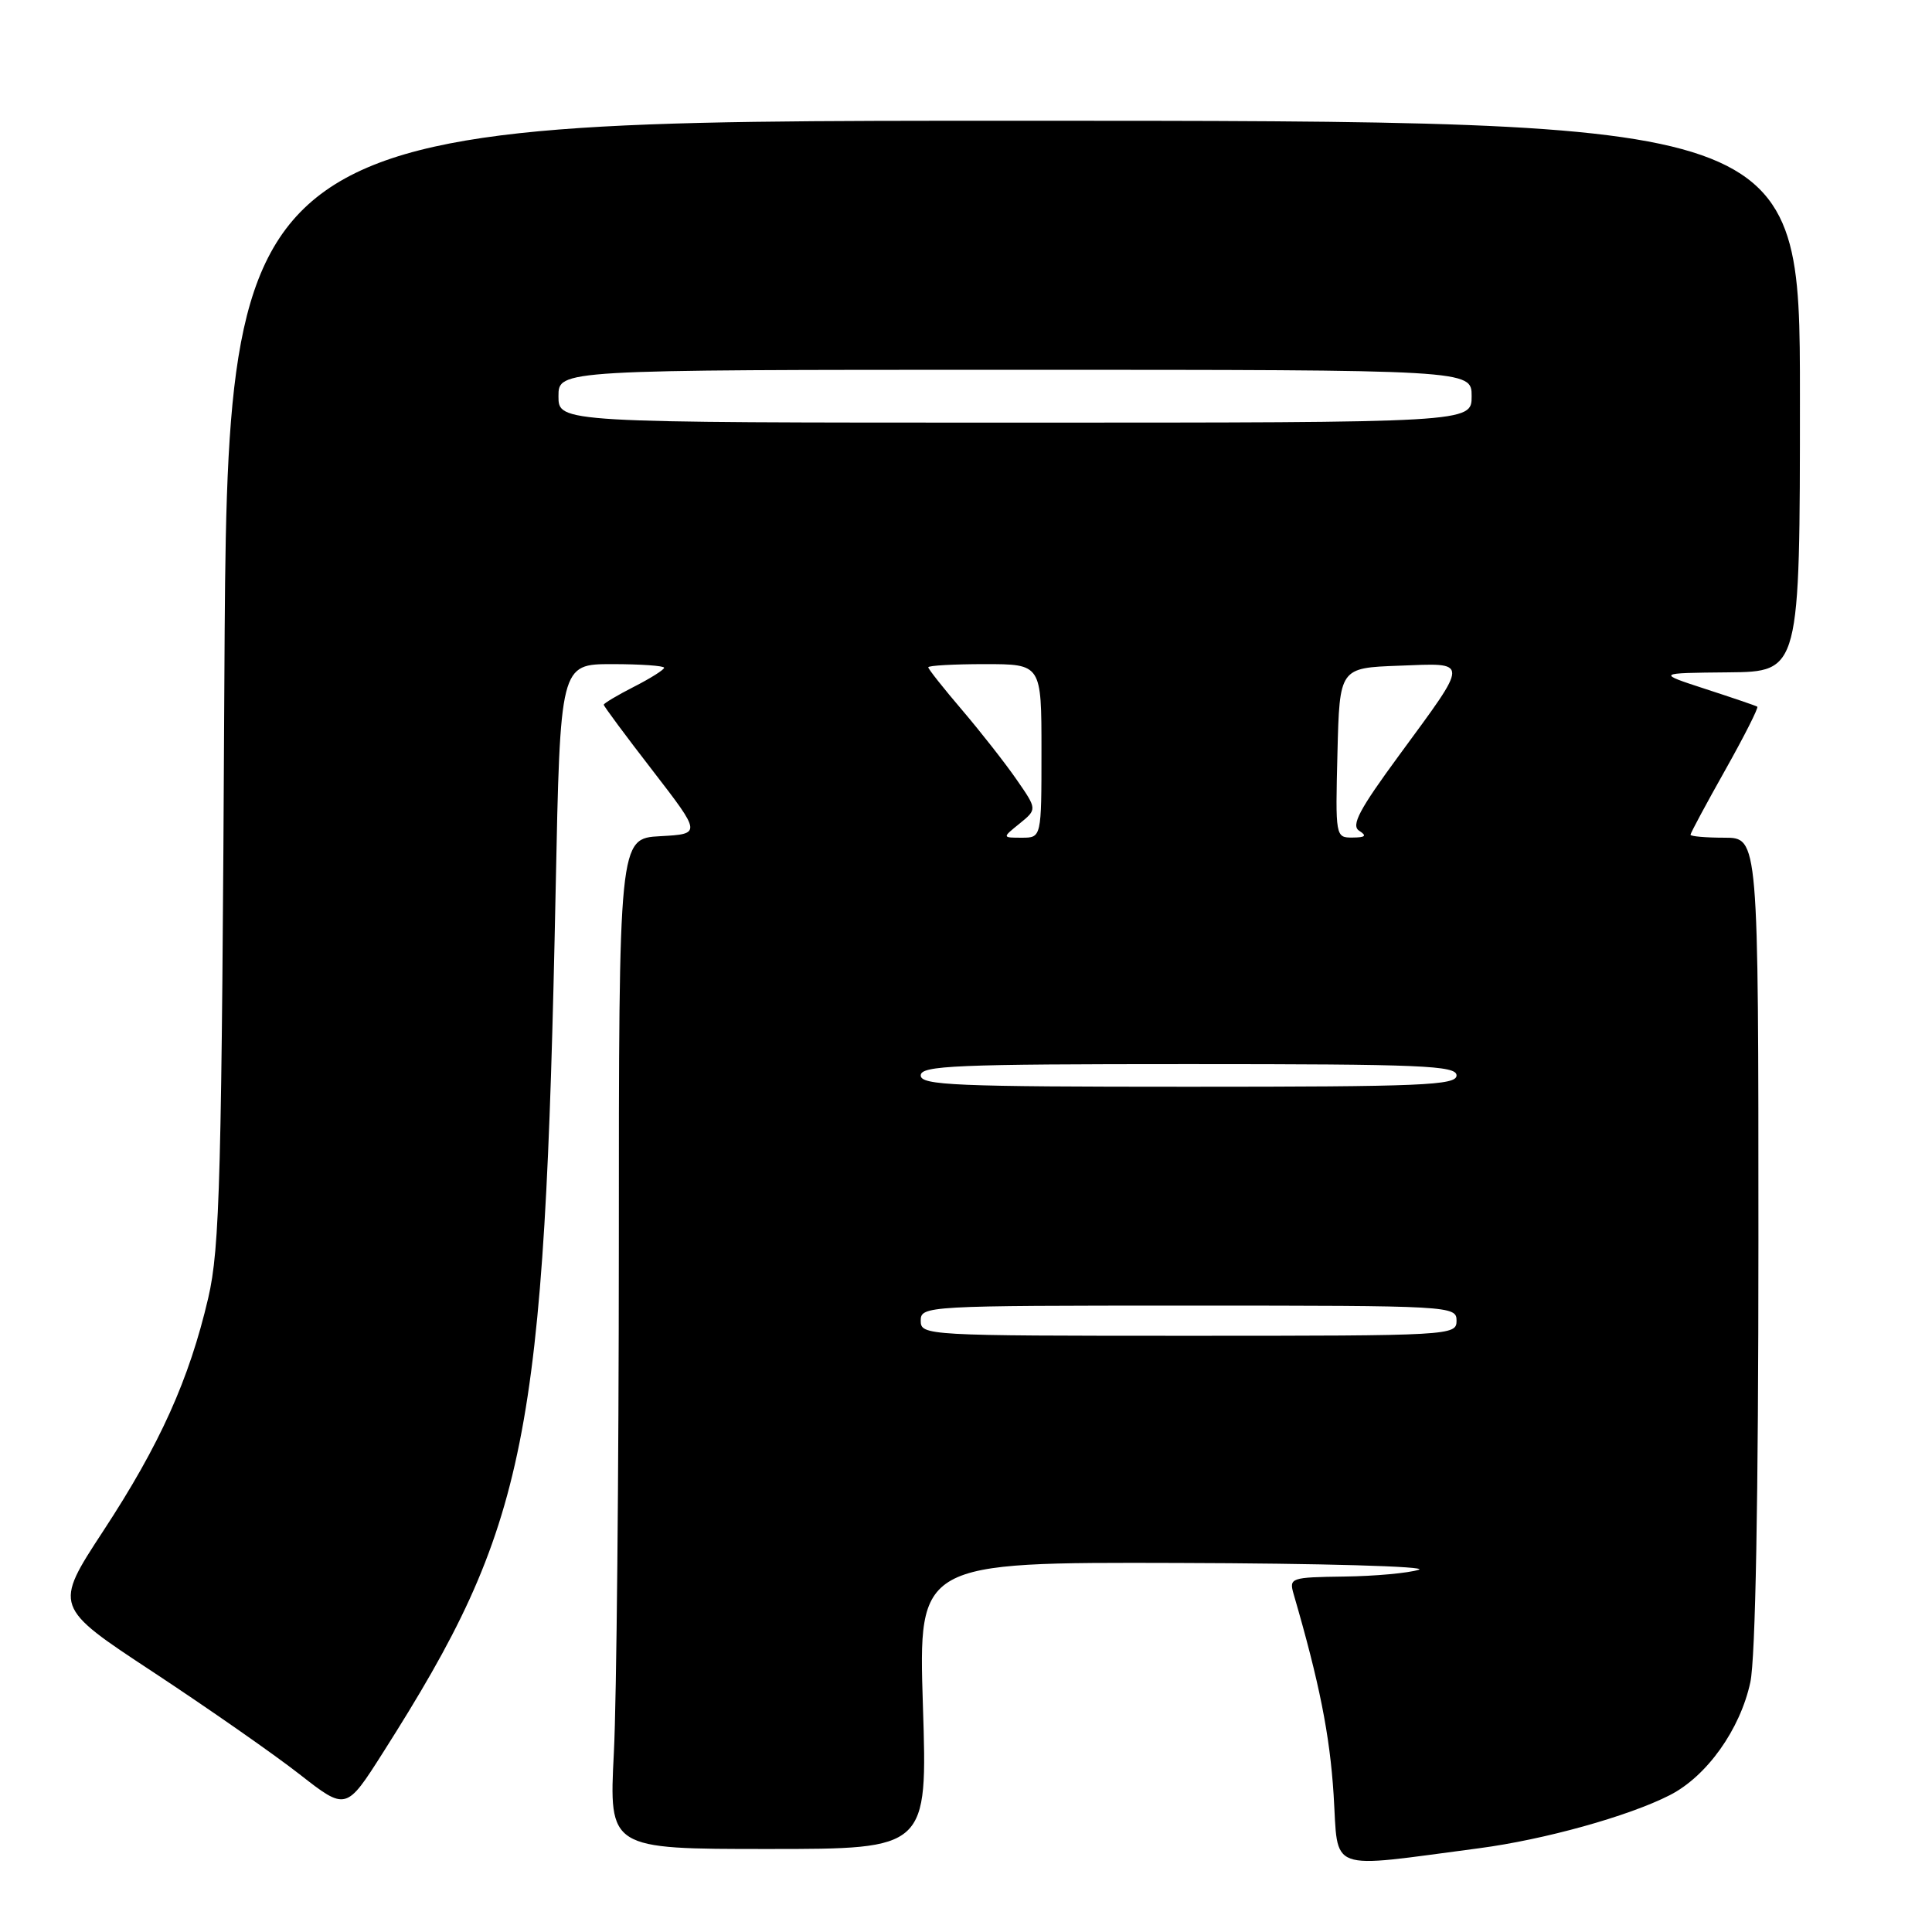 <?xml version="1.0" encoding="UTF-8" standalone="no"?>
<!DOCTYPE svg PUBLIC "-//W3C//DTD SVG 1.1//EN" "http://www.w3.org/Graphics/SVG/1.1/DTD/svg11.dtd" >
<svg xmlns="http://www.w3.org/2000/svg" xmlns:xlink="http://www.w3.org/1999/xlink" version="1.1" viewBox="0 0 256 256">
 <g >
 <path fill="currentColor"
d=" M 196.00 244.90 C 204.64 243.76 215.79 240.66 221.25 237.87 C 226.16 235.37 230.58 229.17 231.93 222.90 C 232.61 219.70 233.00 198.70 233.00 164.45 C 233.00 111.00 233.00 111.00 228.50 111.00 C 226.03 111.00 224.00 110.82 224.00 110.61 C 224.00 110.39 226.07 106.54 228.60 102.04 C 231.13 97.54 233.04 93.76 232.85 93.64 C 232.66 93.51 229.57 92.46 226.00 91.30 C 219.50 89.18 219.50 89.18 229.00 89.09 C 238.50 89.00 238.50 89.00 238.50 52.50 C 238.50 16.00 238.50 16.00 134.31 16.00 C 30.13 16.00 30.13 16.00 29.73 90.25 C 29.38 156.49 29.14 165.31 27.59 172.00 C 25.07 182.79 21.19 191.41 13.69 202.85 C 7.12 212.89 7.12 212.89 20.31 221.57 C 27.56 226.35 36.28 232.43 39.68 235.09 C 45.86 239.92 45.86 239.92 50.76 232.21 C 69.97 201.97 72.15 191.05 73.63 117.75 C 74.23 88.00 74.23 88.00 81.11 88.00 C 84.90 88.00 88.00 88.22 88.00 88.48 C 88.00 88.74 86.20 89.88 84.00 91.00 C 81.80 92.12 80.00 93.20 80.00 93.38 C 80.00 93.57 82.91 97.50 86.48 102.11 C 92.95 110.50 92.95 110.50 87.48 110.80 C 82.00 111.10 82.00 111.10 82.00 165.30 C 81.99 195.11 81.70 225.24 81.34 232.25 C 80.69 245.00 80.69 245.00 101.80 245.00 C 122.90 245.00 122.90 245.00 122.29 226.00 C 121.69 207.00 121.69 207.00 156.09 207.10 C 175.02 207.15 189.38 207.56 188.00 208.00 C 186.62 208.44 182.19 208.85 178.13 208.90 C 170.99 209.00 170.79 209.07 171.42 211.25 C 174.82 222.93 176.21 229.89 176.71 237.80 C 177.37 248.24 175.58 247.58 196.00 244.90 Z  M 122.00 175.00 C 122.00 173.04 122.67 173.00 157.50 173.00 C 192.33 173.00 193.00 173.04 193.00 175.00 C 193.00 176.96 192.33 177.00 157.50 177.00 C 122.67 177.00 122.00 176.96 122.00 175.00 Z  M 122.00 142.50 C 122.00 141.19 126.61 141.00 157.50 141.00 C 188.39 141.00 193.00 141.19 193.00 142.50 C 193.00 143.81 188.39 144.00 157.50 144.00 C 126.61 144.00 122.00 143.81 122.00 142.50 Z  M 135.11 109.12 C 137.43 107.23 137.43 107.23 134.69 103.28 C 133.19 101.11 129.94 96.97 127.48 94.08 C 125.02 91.20 123.00 88.65 123.00 88.42 C 123.00 88.19 126.38 88.00 130.50 88.00 C 138.00 88.00 138.00 88.00 138.00 99.50 C 138.00 111.00 138.00 111.00 135.39 111.00 C 132.78 111.00 132.78 111.00 135.11 109.12 Z  M 177.22 99.75 C 177.50 88.50 177.50 88.50 185.37 88.21 C 194.77 87.85 194.77 87.29 185.39 100.08 C 180.11 107.27 178.99 109.38 180.10 110.08 C 181.15 110.75 180.93 110.97 179.22 110.98 C 176.96 111.00 176.94 110.88 177.22 99.75 Z  M 74.00 52.50 C 74.00 49.00 74.00 49.00 134.50 49.00 C 195.00 49.00 195.00 49.00 195.00 52.50 C 195.00 56.00 195.00 56.00 134.50 56.00 C 74.00 56.00 74.00 56.00 74.00 52.50 Z "/>
</g>
</svg>